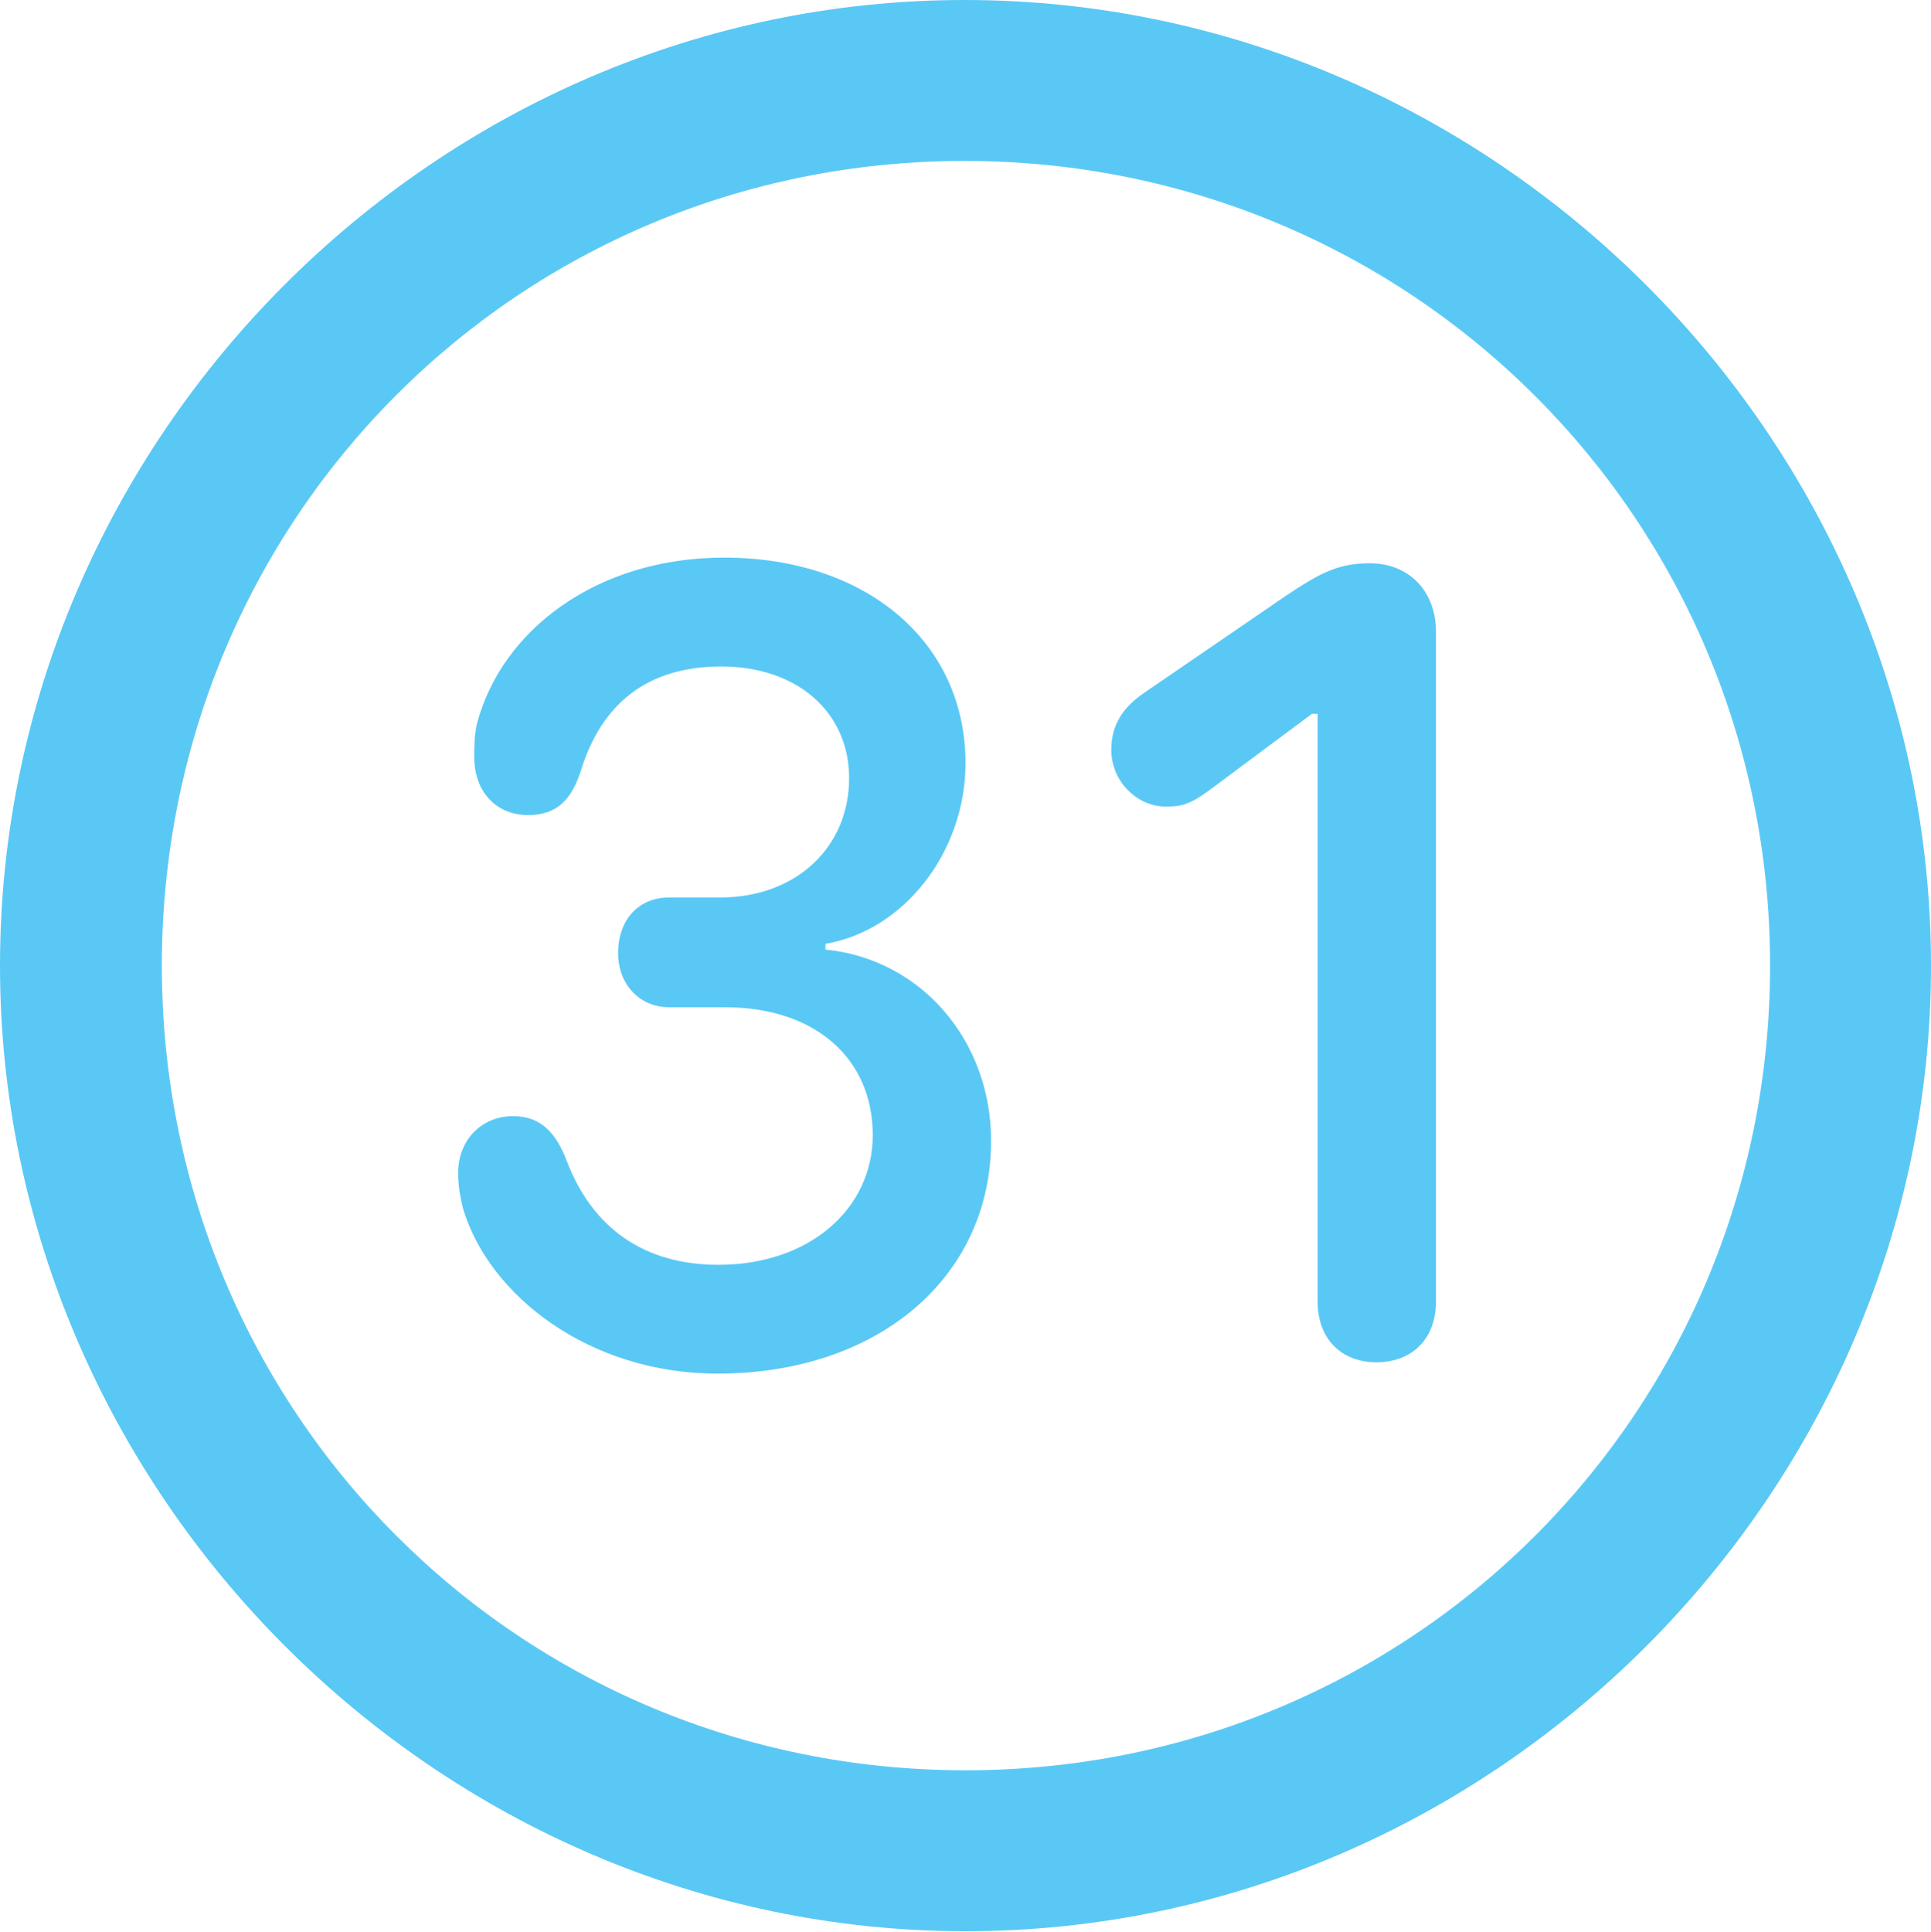 <?xml version="1.0" encoding="UTF-8"?>
<!--Generator: Apple Native CoreSVG 175.5-->
<!DOCTYPE svg
PUBLIC "-//W3C//DTD SVG 1.1//EN"
       "http://www.w3.org/Graphics/SVG/1.1/DTD/svg11.dtd">
<svg version="1.1" xmlns="http://www.w3.org/2000/svg" xmlns:xlink="http://www.w3.org/1999/xlink" width="24.902" height="24.915">
 <g>
  <rect height="24.915" opacity="0" width="24.902" x="0" y="0"/>
  <path d="M12.451 24.902C19.263 24.902 24.902 19.25 24.902 12.451C24.902 5.64 19.25 0 12.439 0C5.64 0 0 5.64 0 12.451C0 19.25 5.652 24.902 12.451 24.902ZM12.451 22.827C6.689 22.827 2.087 18.213 2.087 12.451C2.087 6.689 6.677 2.075 12.439 2.075C18.201 2.075 22.827 6.689 22.827 12.451C22.827 18.213 18.213 22.827 12.451 22.827ZM9.253 17.712C11.328 17.712 12.781 16.467 12.781 14.71C12.781 13.415 11.877 12.366 10.645 12.244L10.645 12.17C11.658 11.999 12.451 10.986 12.451 9.839C12.451 8.276 11.169 7.19 9.338 7.19C7.69 7.19 6.47 8.13 6.152 9.326C6.116 9.485 6.116 9.607 6.116 9.766C6.116 10.205 6.396 10.51 6.812 10.51C7.178 10.51 7.373 10.315 7.495 9.924C7.764 9.07 8.35 8.594 9.302 8.594C10.278 8.594 10.95 9.18 10.95 10.034C10.95 10.925 10.266 11.572 9.29 11.572L8.63 11.572C8.24 11.572 7.971 11.853 7.971 12.293C7.971 12.683 8.24 12.988 8.63 12.988L9.351 12.988C10.51 12.988 11.255 13.648 11.255 14.636C11.255 15.588 10.437 16.309 9.265 16.309C8.301 16.309 7.642 15.832 7.312 14.978C7.166 14.587 6.958 14.392 6.616 14.392C6.213 14.392 5.908 14.697 5.908 15.124C5.908 15.295 5.933 15.418 5.969 15.576C6.299 16.699 7.593 17.712 9.253 17.712ZM17.749 17.566C18.213 17.566 18.518 17.261 18.518 16.785L18.518 8.142C18.518 7.629 18.176 7.263 17.664 7.263C17.261 7.263 17.029 7.385 16.589 7.678L14.734 8.948C14.477 9.131 14.331 9.351 14.331 9.668C14.331 10.083 14.673 10.4 15.027 10.4C15.222 10.4 15.332 10.388 15.625 10.168L16.919 9.204L16.992 9.204L16.992 16.785C16.992 17.261 17.297 17.566 17.749 17.566Z" fill="#5ac8f5"/>
 </g>
</svg>
